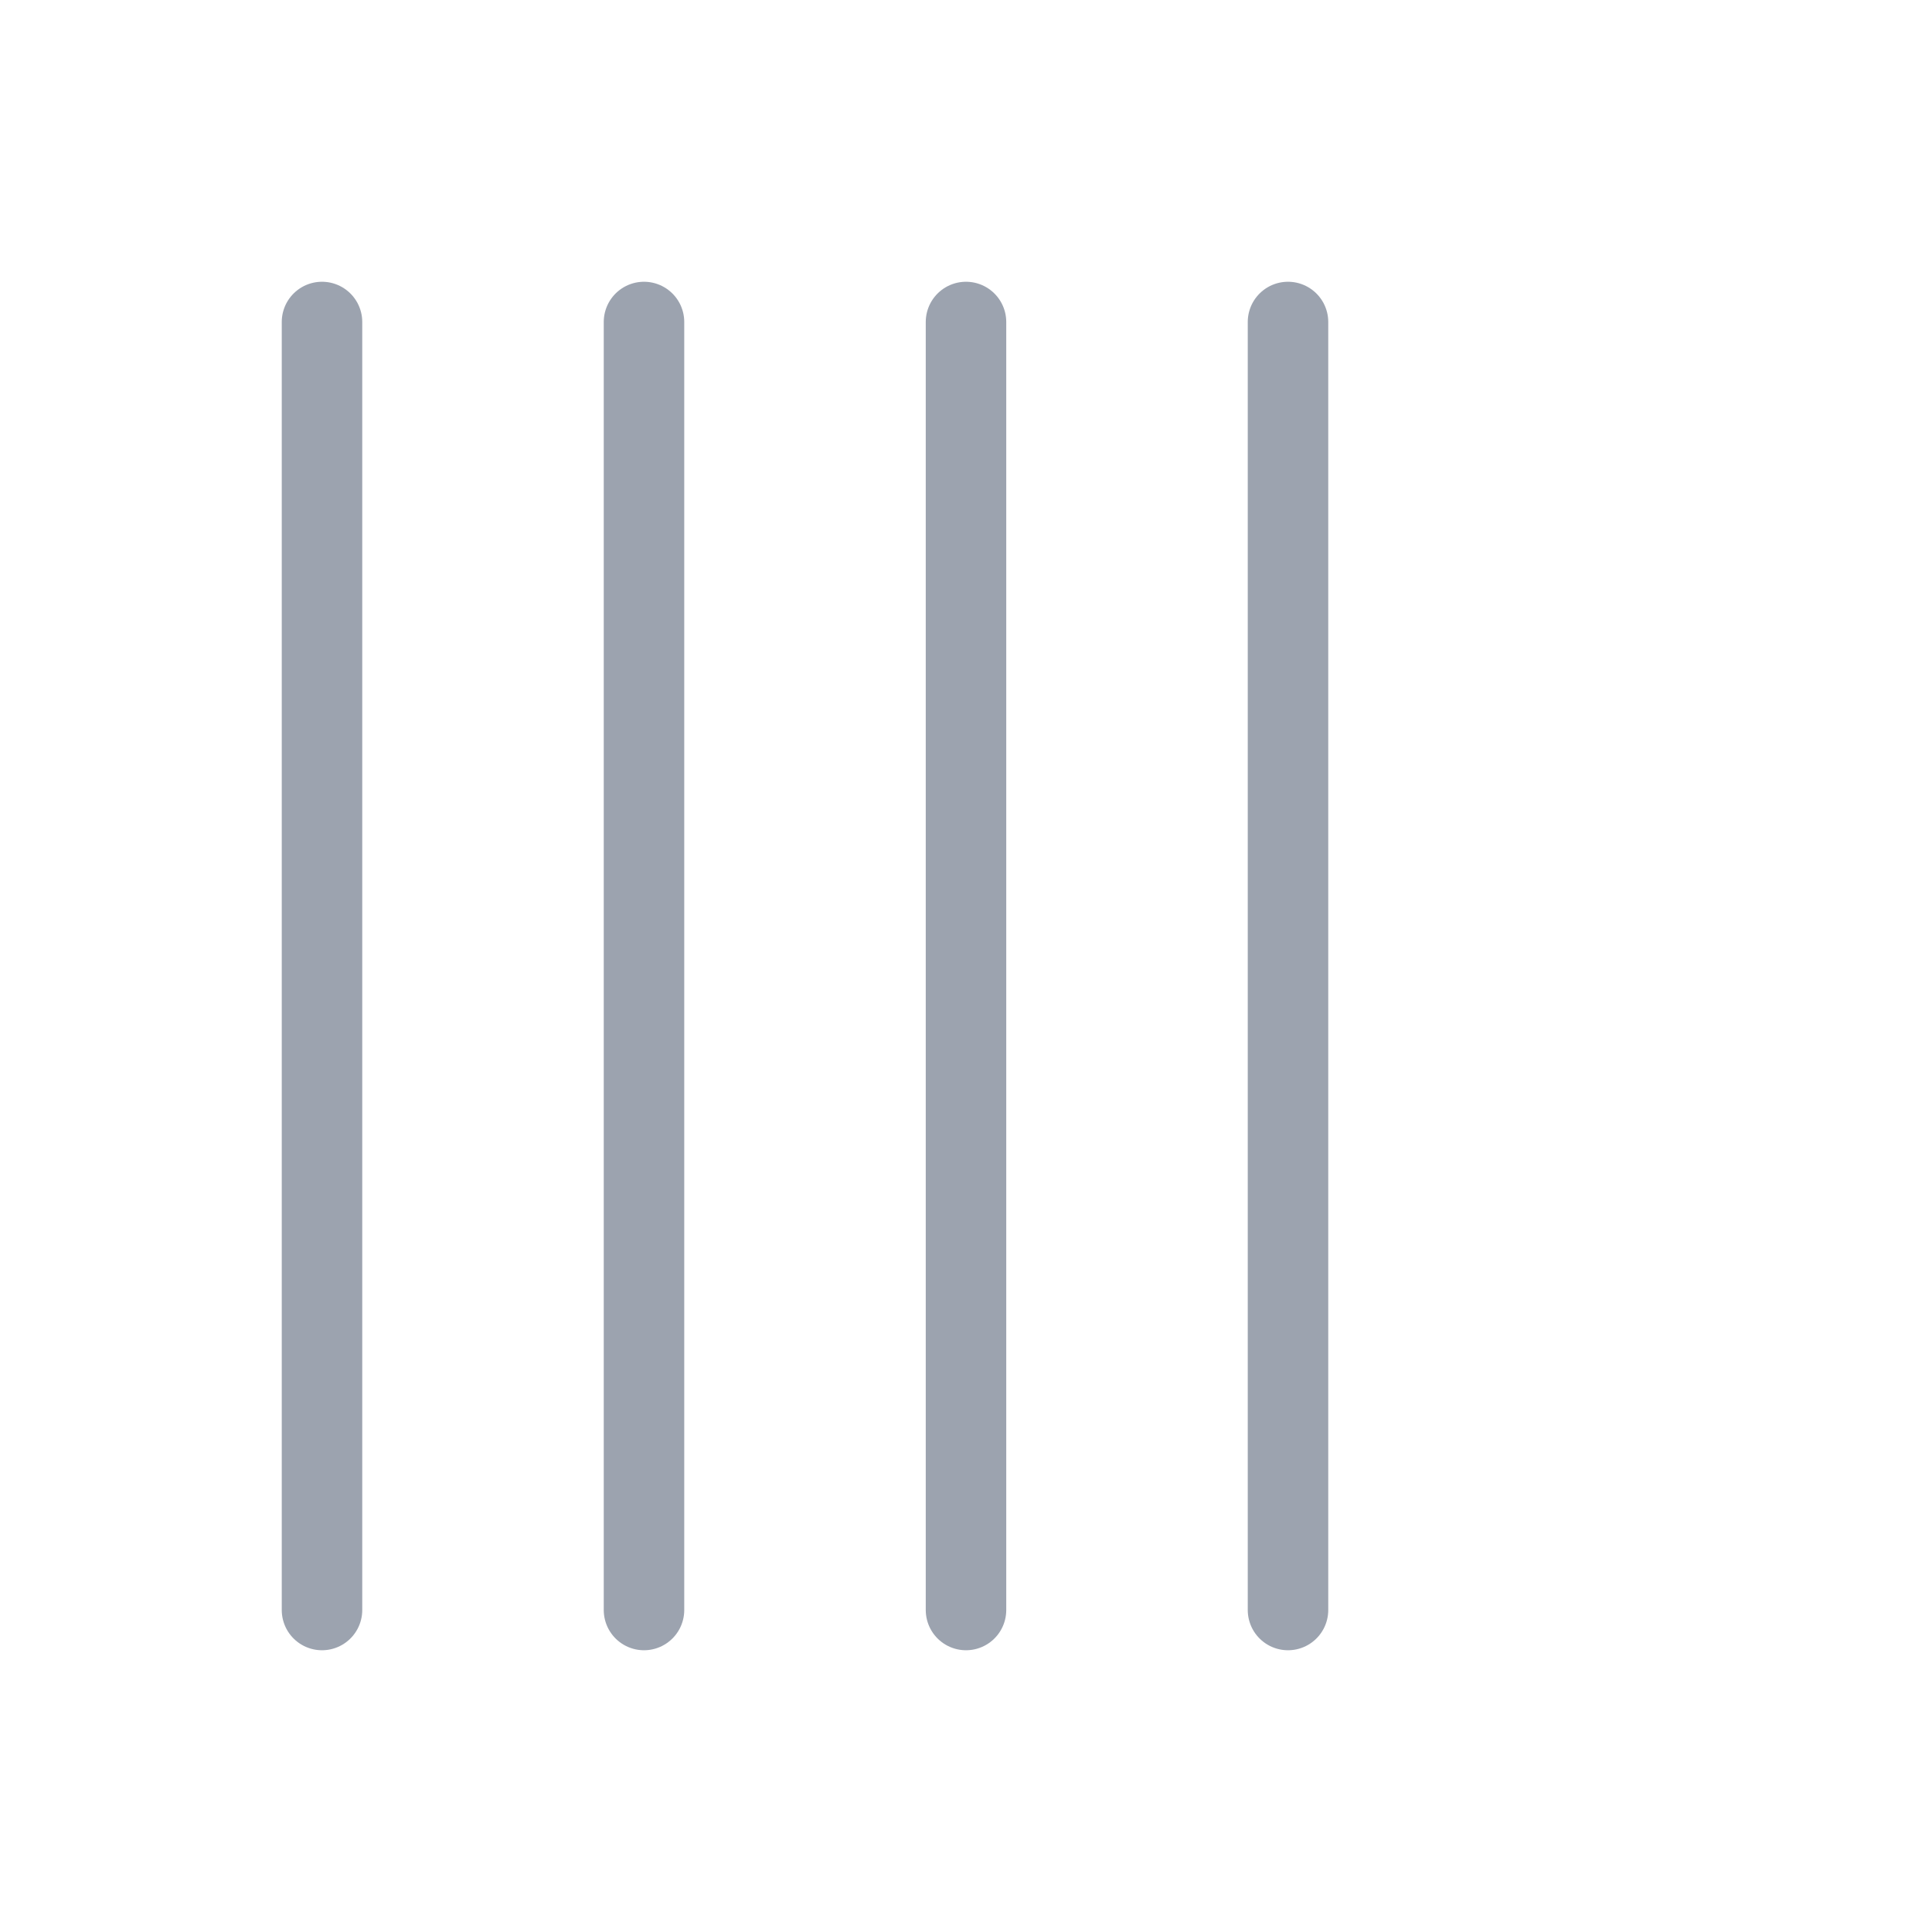 <svg xmlns="http://www.w3.org/2000/svg" width="48" height="48" viewBox="0 0 48 48" fill="none" stroke="rgb(156, 163, 175)" stroke-width="2" stroke-linecap="round">
  <line x1="8" y1="8" x2="8" y2="40" />
  <line x1="16" y1="8" x2="16" y2="40" />
  <line x1="24" y1="8" x2="24" y2="40" />
  <line x1="32" y1="8" x2="32" y2="40" />
</svg>

